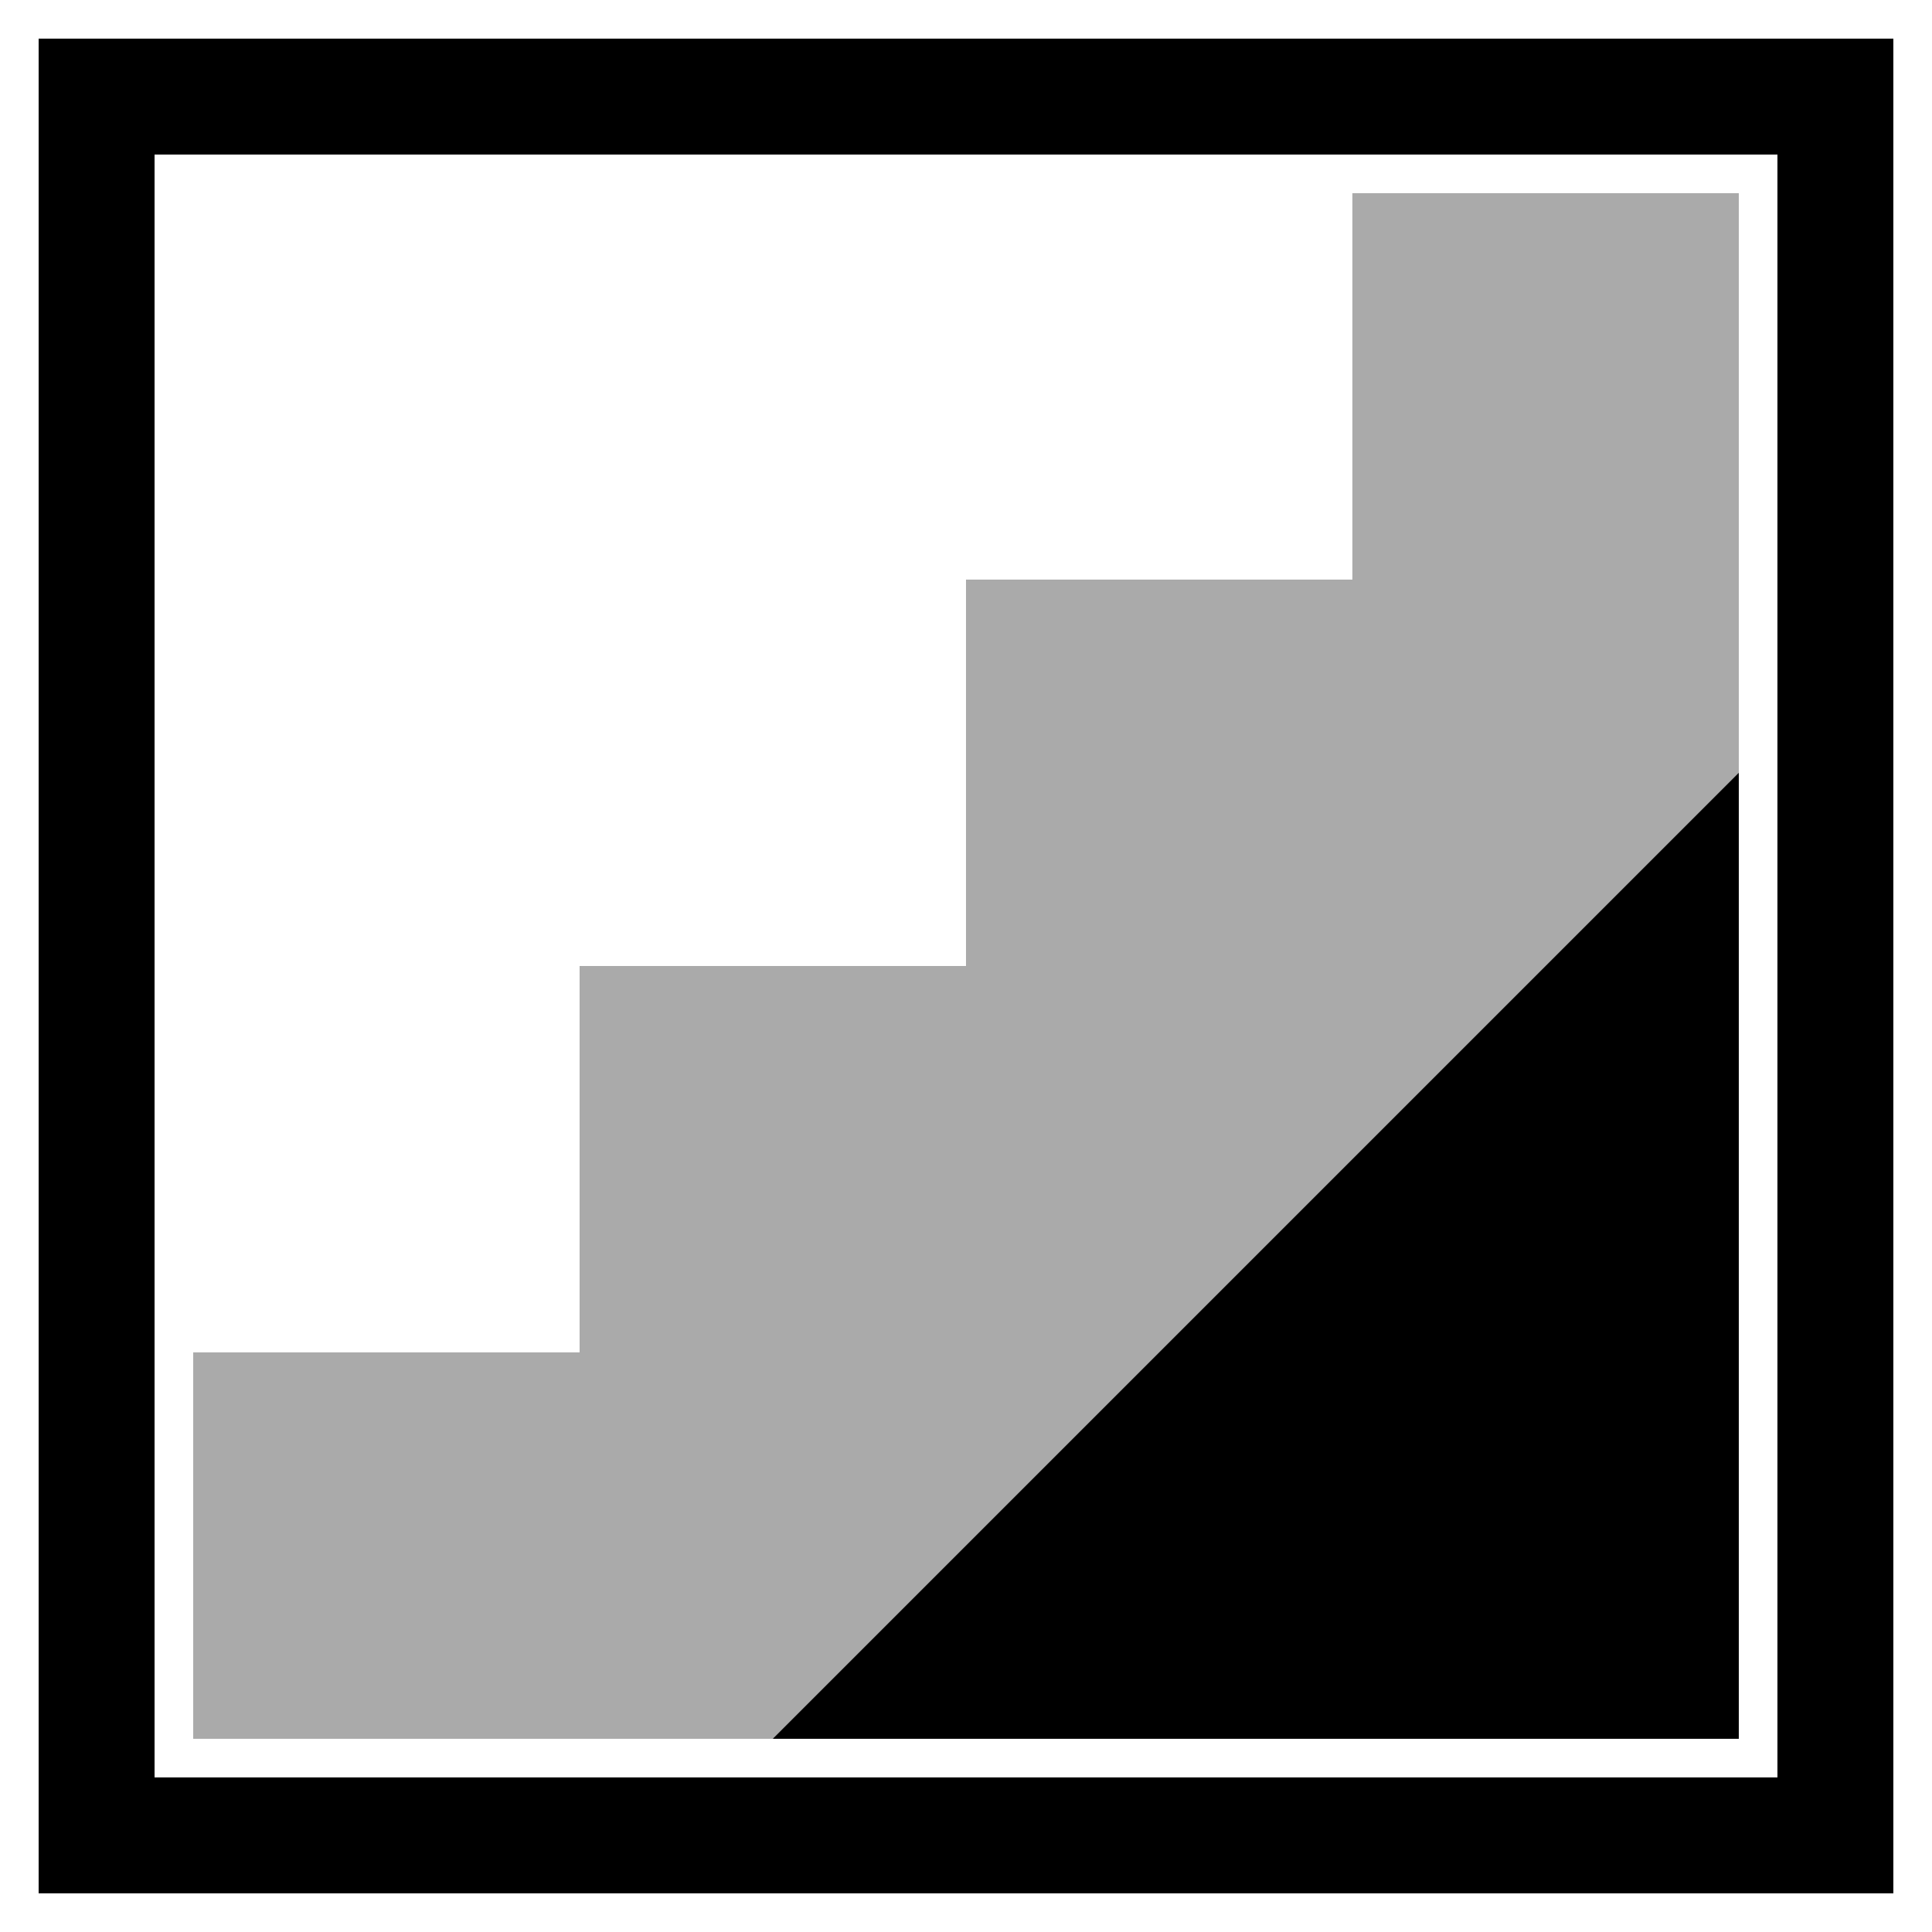 <?xml version="1.0" encoding="UTF-8"?>
<svg width="100" height="100" viewBox="0 0 100 100" xmlns="http://www.w3.org/2000/svg">
  <!-- Up stairs SVG -->
  <rect x="5" y="5" width="90" height="90" fill="none" stroke="currentColor" stroke-width="6"/>
  <rect x="10" y="70" width="21" height="20" fill="#aaa"/>
  <rect x="30" y="50" width="21" height="40" fill="#aaa"/>
  <rect x="50" y="30" width="21" height="60" fill="#aaa"/>
  <rect x="70" y="10" width="20" height="80" fill="#aaa"/>
  <polygon points="40,90 90,40 90,90" fill="currentColor"/>
</svg>
